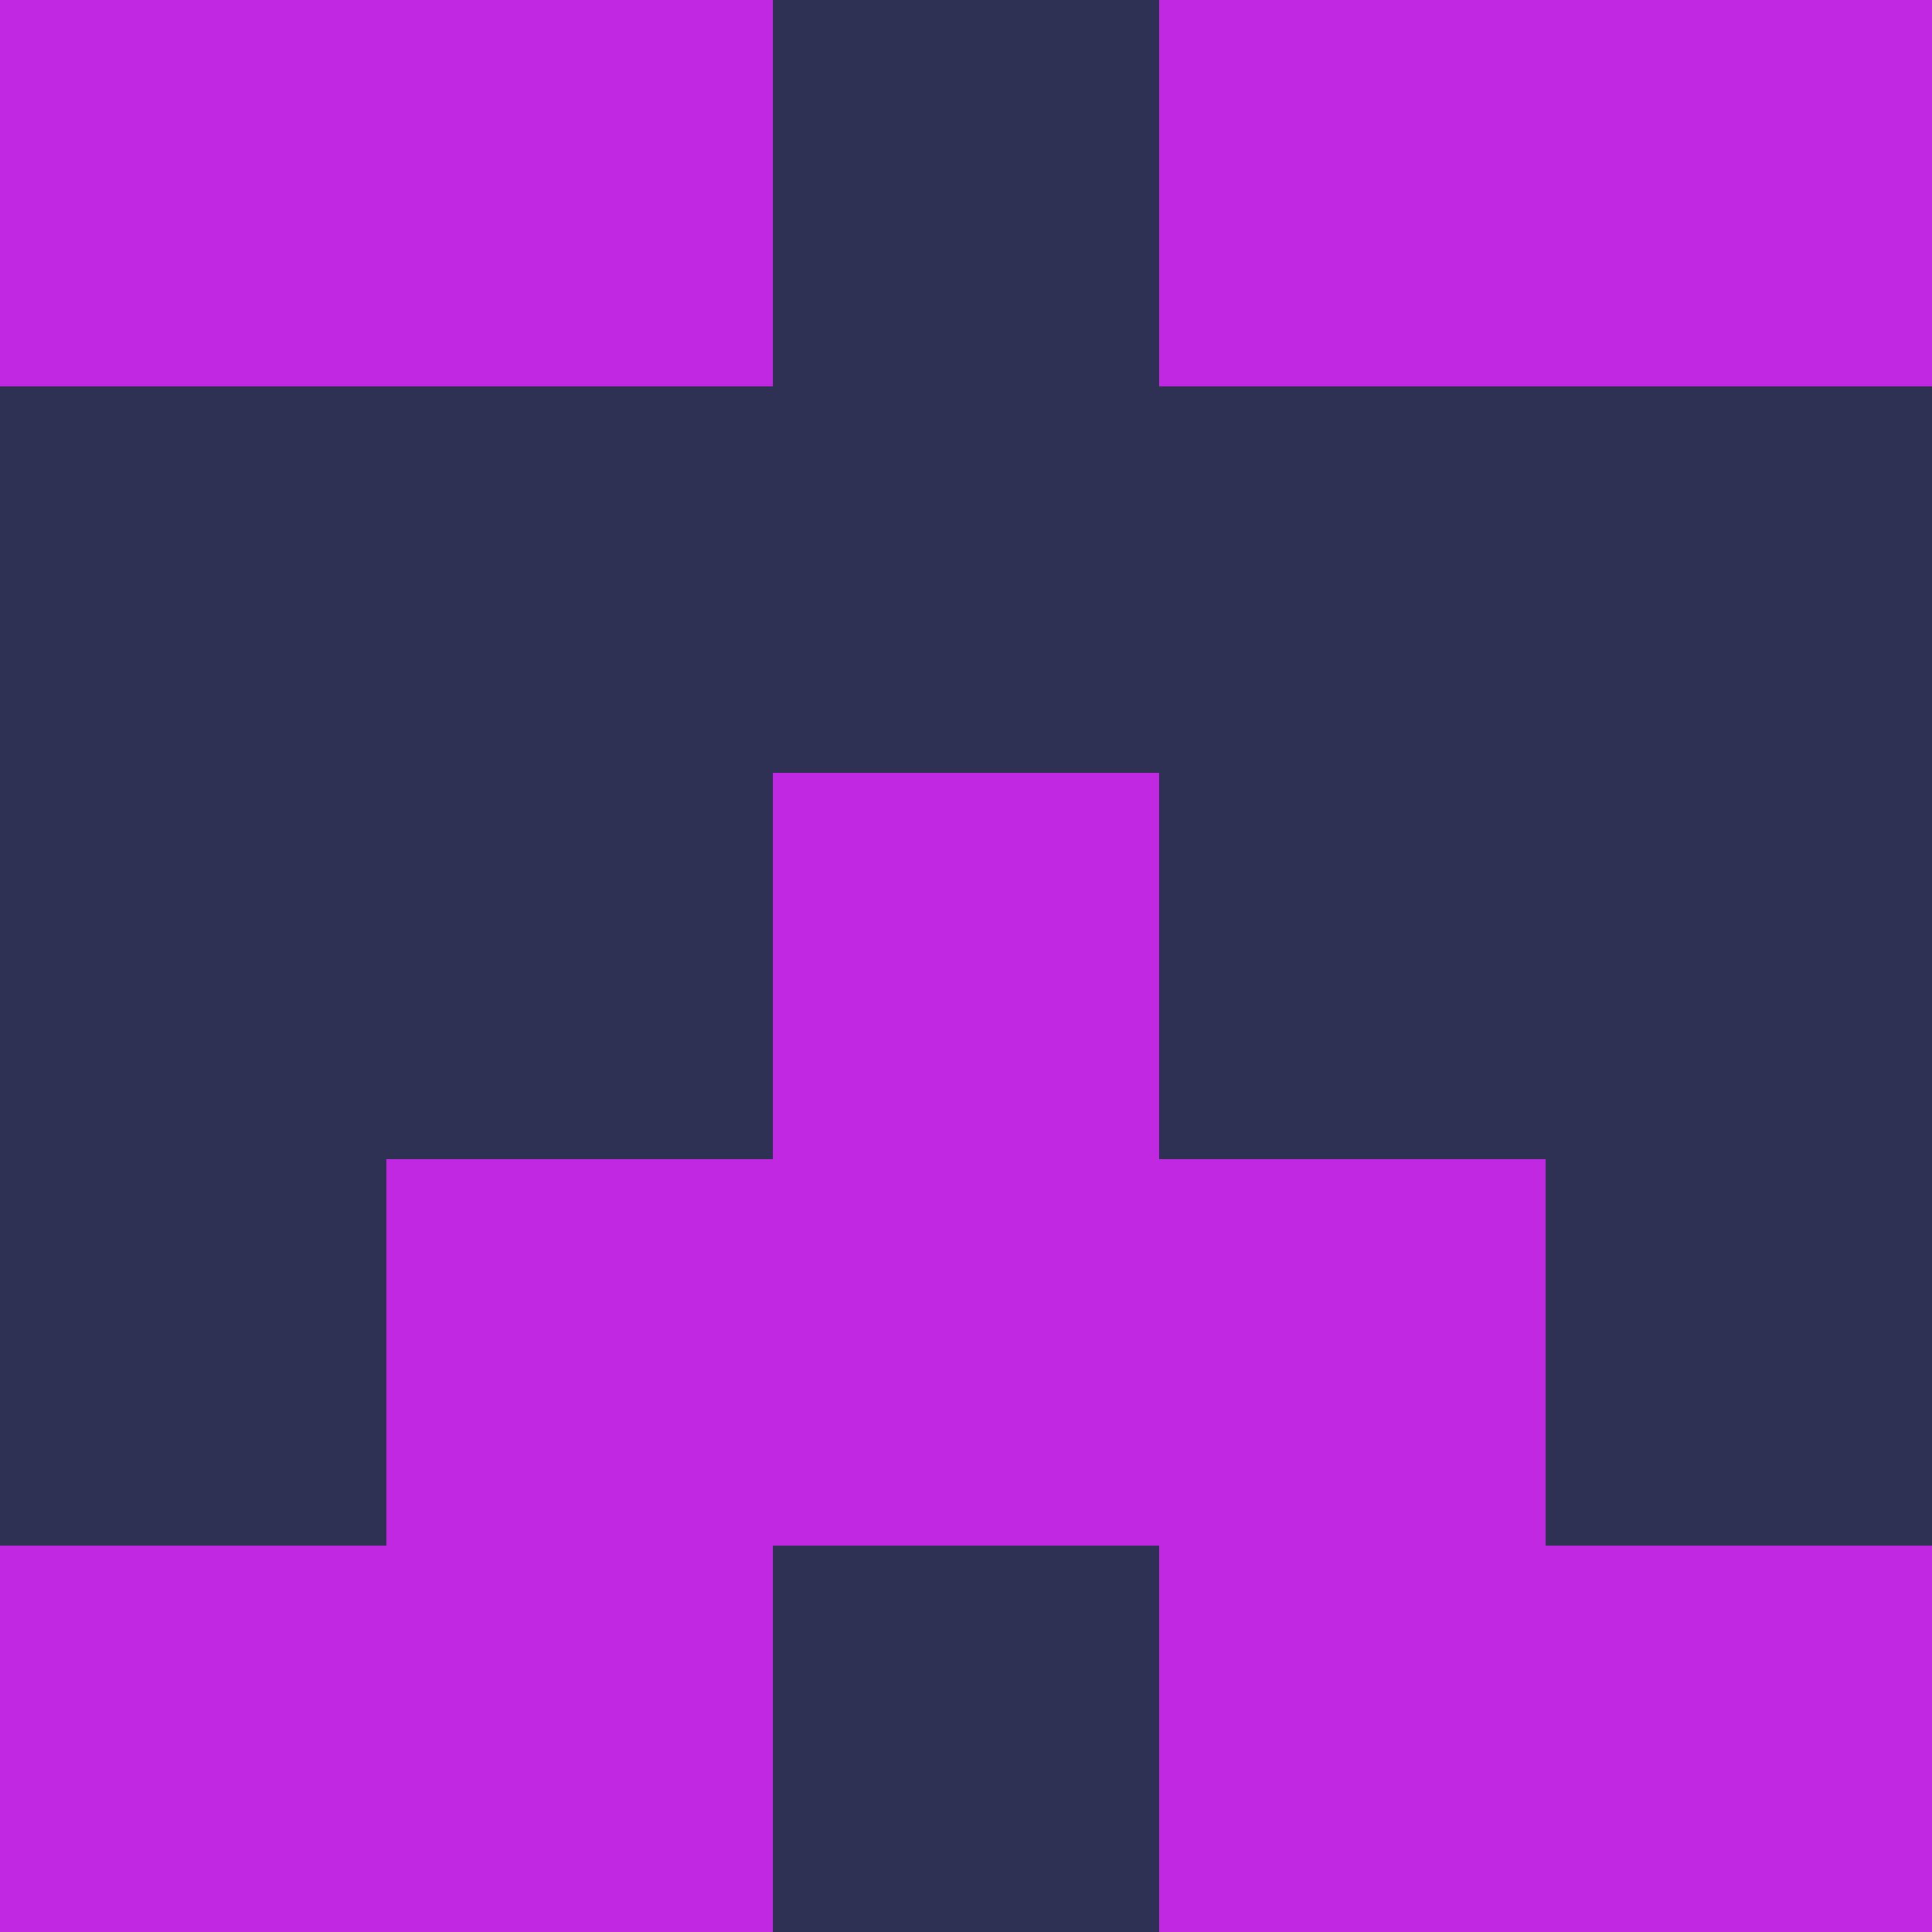 <?xml version="1.0" encoding="utf-8"?>
<!DOCTYPE svg PUBLIC "-//W3C//DTD SVG 20010904//EN"
        "http://www.w3.org/TR/2001/REC-SVG-20010904/DTD/svg10.dtd">

<svg width="400" height="400" viewBox="0 0 5 5"
    xmlns="http://www.w3.org/2000/svg"
    xmlns:xlink="http://www.w3.org/1999/xlink">
            <rect x="0" y="0" width="1" height="1" fill="#C028E2" />
        <rect x="0" y="1" width="1" height="1" fill="#2E3153" />
        <rect x="0" y="2" width="1" height="1" fill="#2E3153" />
        <rect x="0" y="3" width="1" height="1" fill="#2E3153" />
        <rect x="0" y="4" width="1" height="1" fill="#C028E2" />
                <rect x="1" y="0" width="1" height="1" fill="#C028E2" />
        <rect x="1" y="1" width="1" height="1" fill="#2E3153" />
        <rect x="1" y="2" width="1" height="1" fill="#2E3153" />
        <rect x="1" y="3" width="1" height="1" fill="#C028E2" />
        <rect x="1" y="4" width="1" height="1" fill="#C028E2" />
                <rect x="2" y="0" width="1" height="1" fill="#2E3153" />
        <rect x="2" y="1" width="1" height="1" fill="#2E3153" />
        <rect x="2" y="2" width="1" height="1" fill="#C028E2" />
        <rect x="2" y="3" width="1" height="1" fill="#C028E2" />
        <rect x="2" y="4" width="1" height="1" fill="#2E3153" />
                <rect x="3" y="0" width="1" height="1" fill="#C028E2" />
        <rect x="3" y="1" width="1" height="1" fill="#2E3153" />
        <rect x="3" y="2" width="1" height="1" fill="#2E3153" />
        <rect x="3" y="3" width="1" height="1" fill="#C028E2" />
        <rect x="3" y="4" width="1" height="1" fill="#C028E2" />
                <rect x="4" y="0" width="1" height="1" fill="#C028E2" />
        <rect x="4" y="1" width="1" height="1" fill="#2E3153" />
        <rect x="4" y="2" width="1" height="1" fill="#2E3153" />
        <rect x="4" y="3" width="1" height="1" fill="#2E3153" />
        <rect x="4" y="4" width="1" height="1" fill="#C028E2" />
        
</svg>


